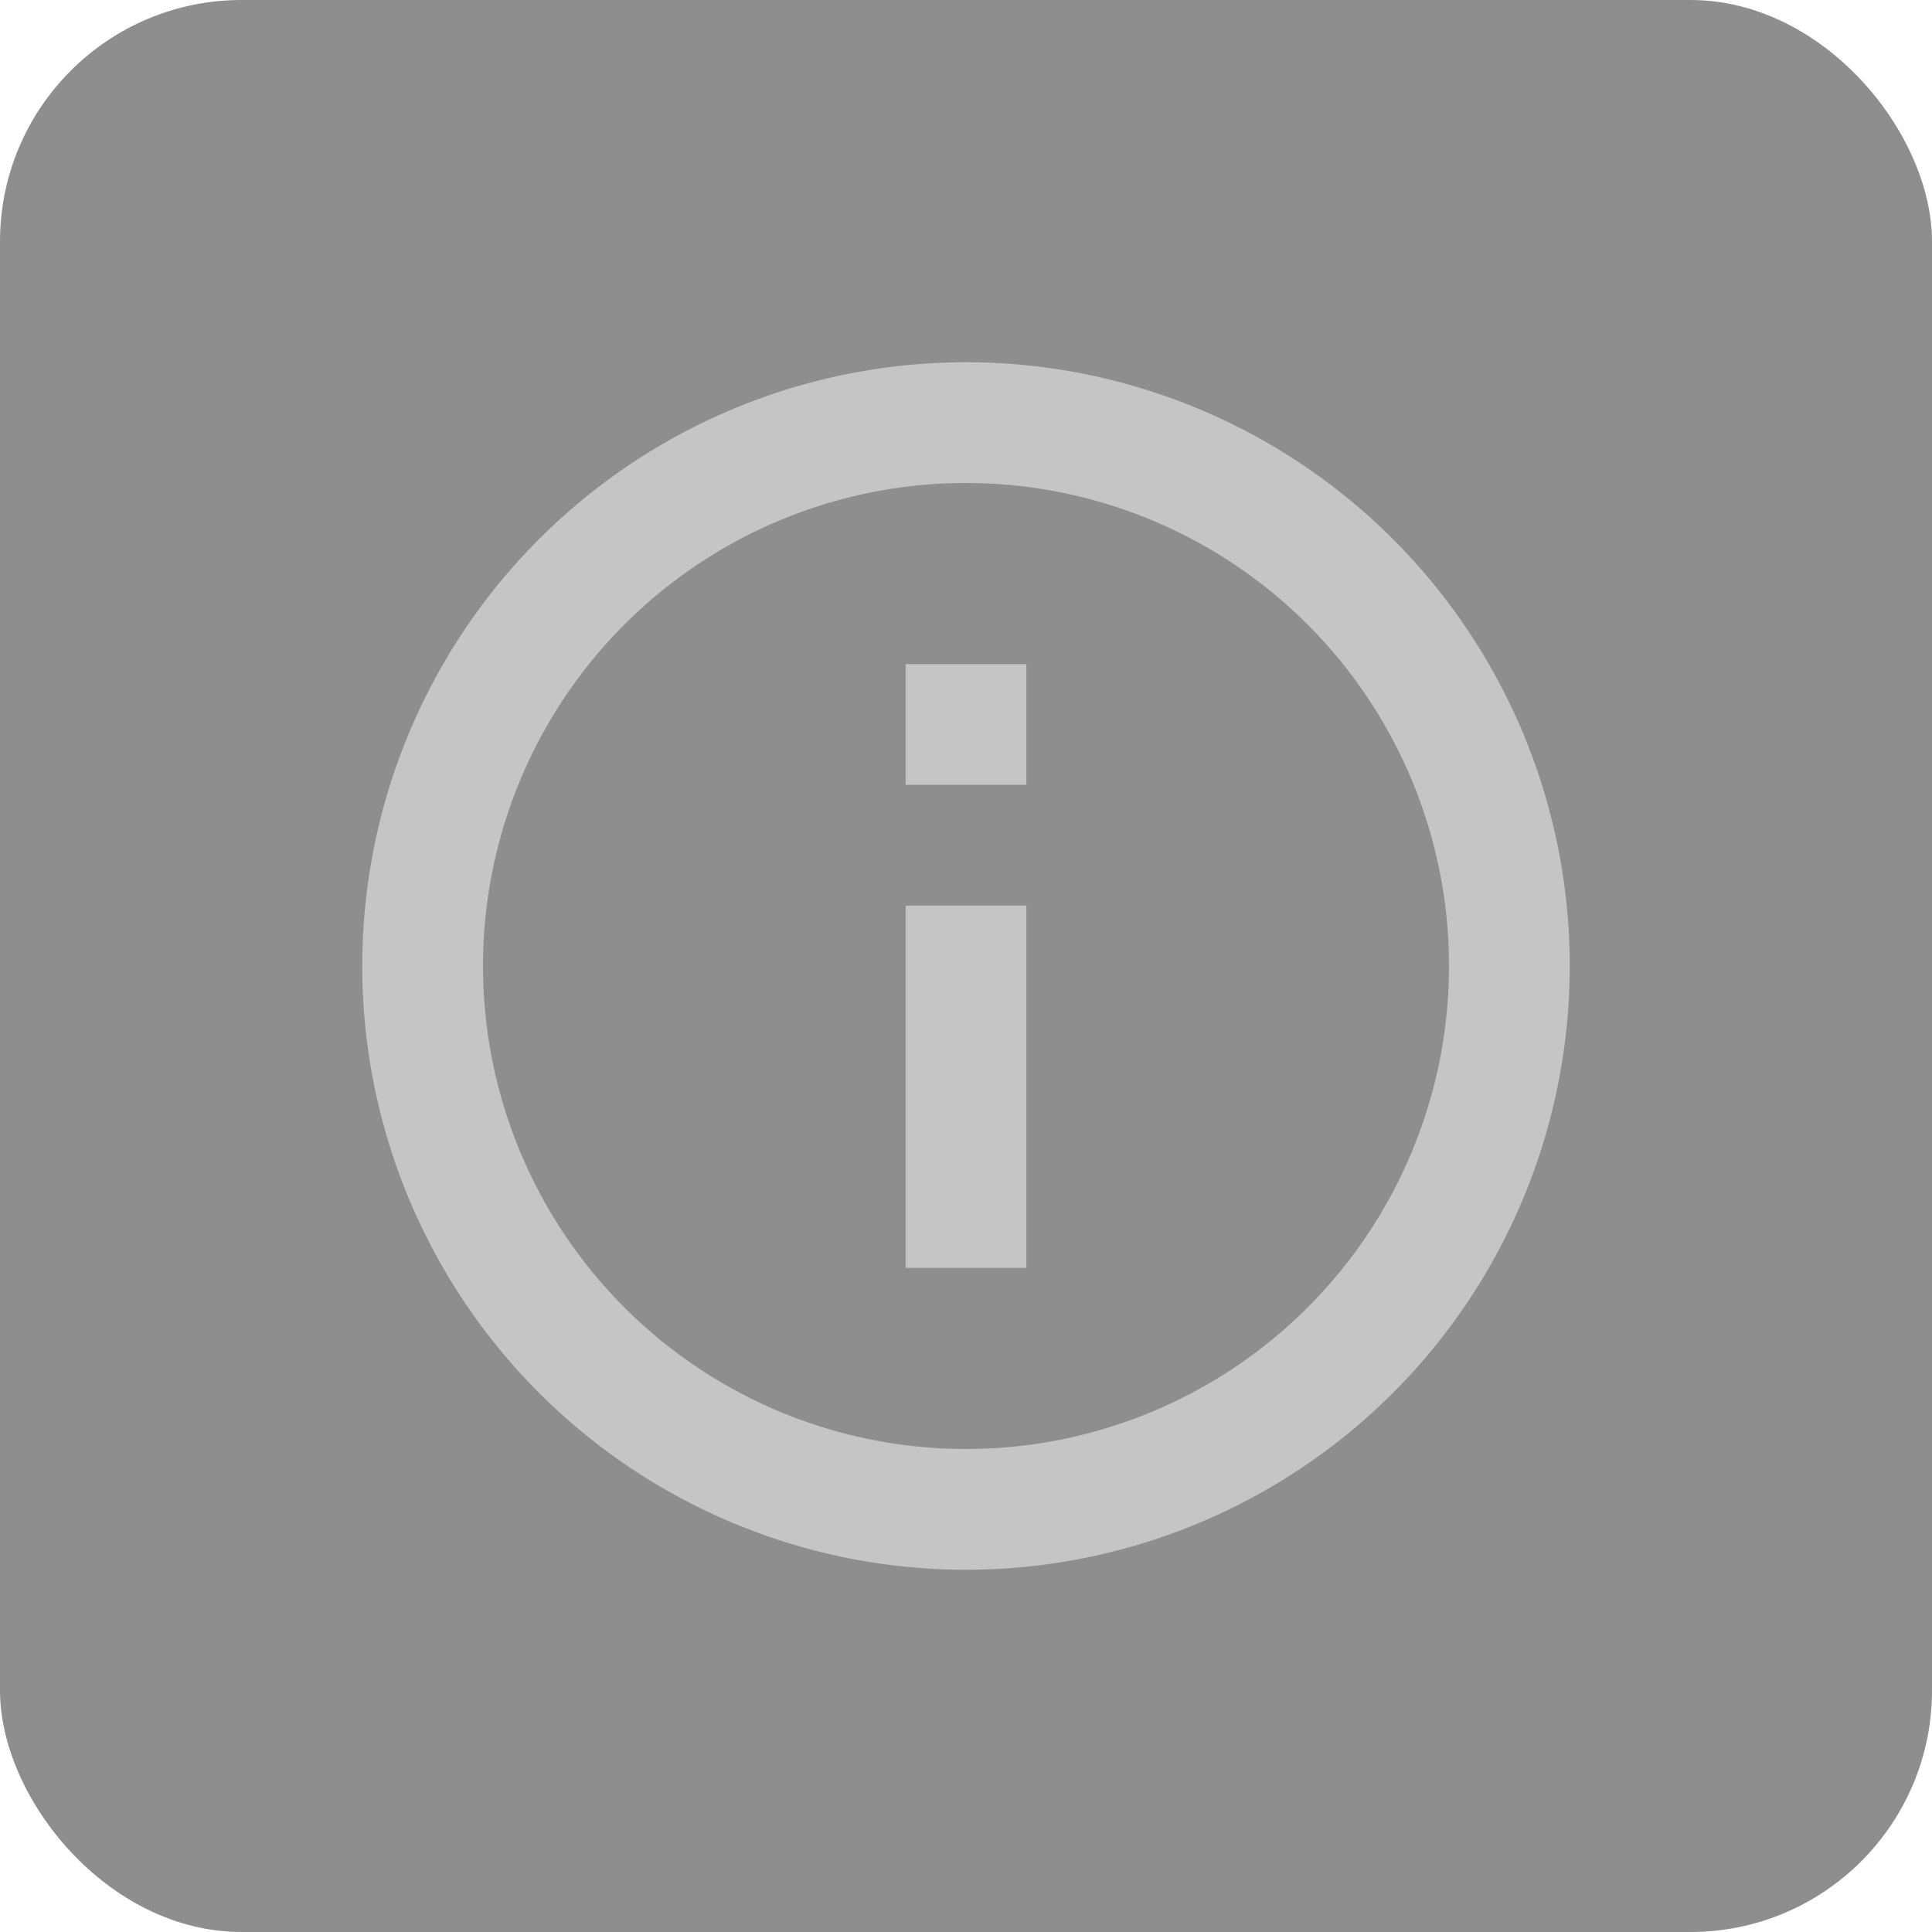 <svg xmlns="http://www.w3.org/2000/svg" width="24" height="24" viewBox="0 0 24 24">
  <g id="component_btn_infor_block_d" transform="translate(-902 -680)" opacity="0.5">
    <rect id="Rectangle_1373" data-name="Rectangle 1373" width="24" height="24" rx="3" transform="translate(902 680)" fill="#1e1e1e"/>
    <path id="Path_6547" data-name="Path 6547" d="M6.75,9.75h1.5v1.5H6.75Zm0-6h1.5v4.5H6.75ZM7.493,0A7.5,7.5,0,1,0,15,7.5,7.5,7.5,0,0,0,7.493,0ZM7.5,13.5a6,6,0,1,1,6-6A6,6,0,0,1,7.5,13.5Z" transform="translate(921.5 699.5) rotate(180)" fill="#8c8c8c"/>
  </g>
</svg>
